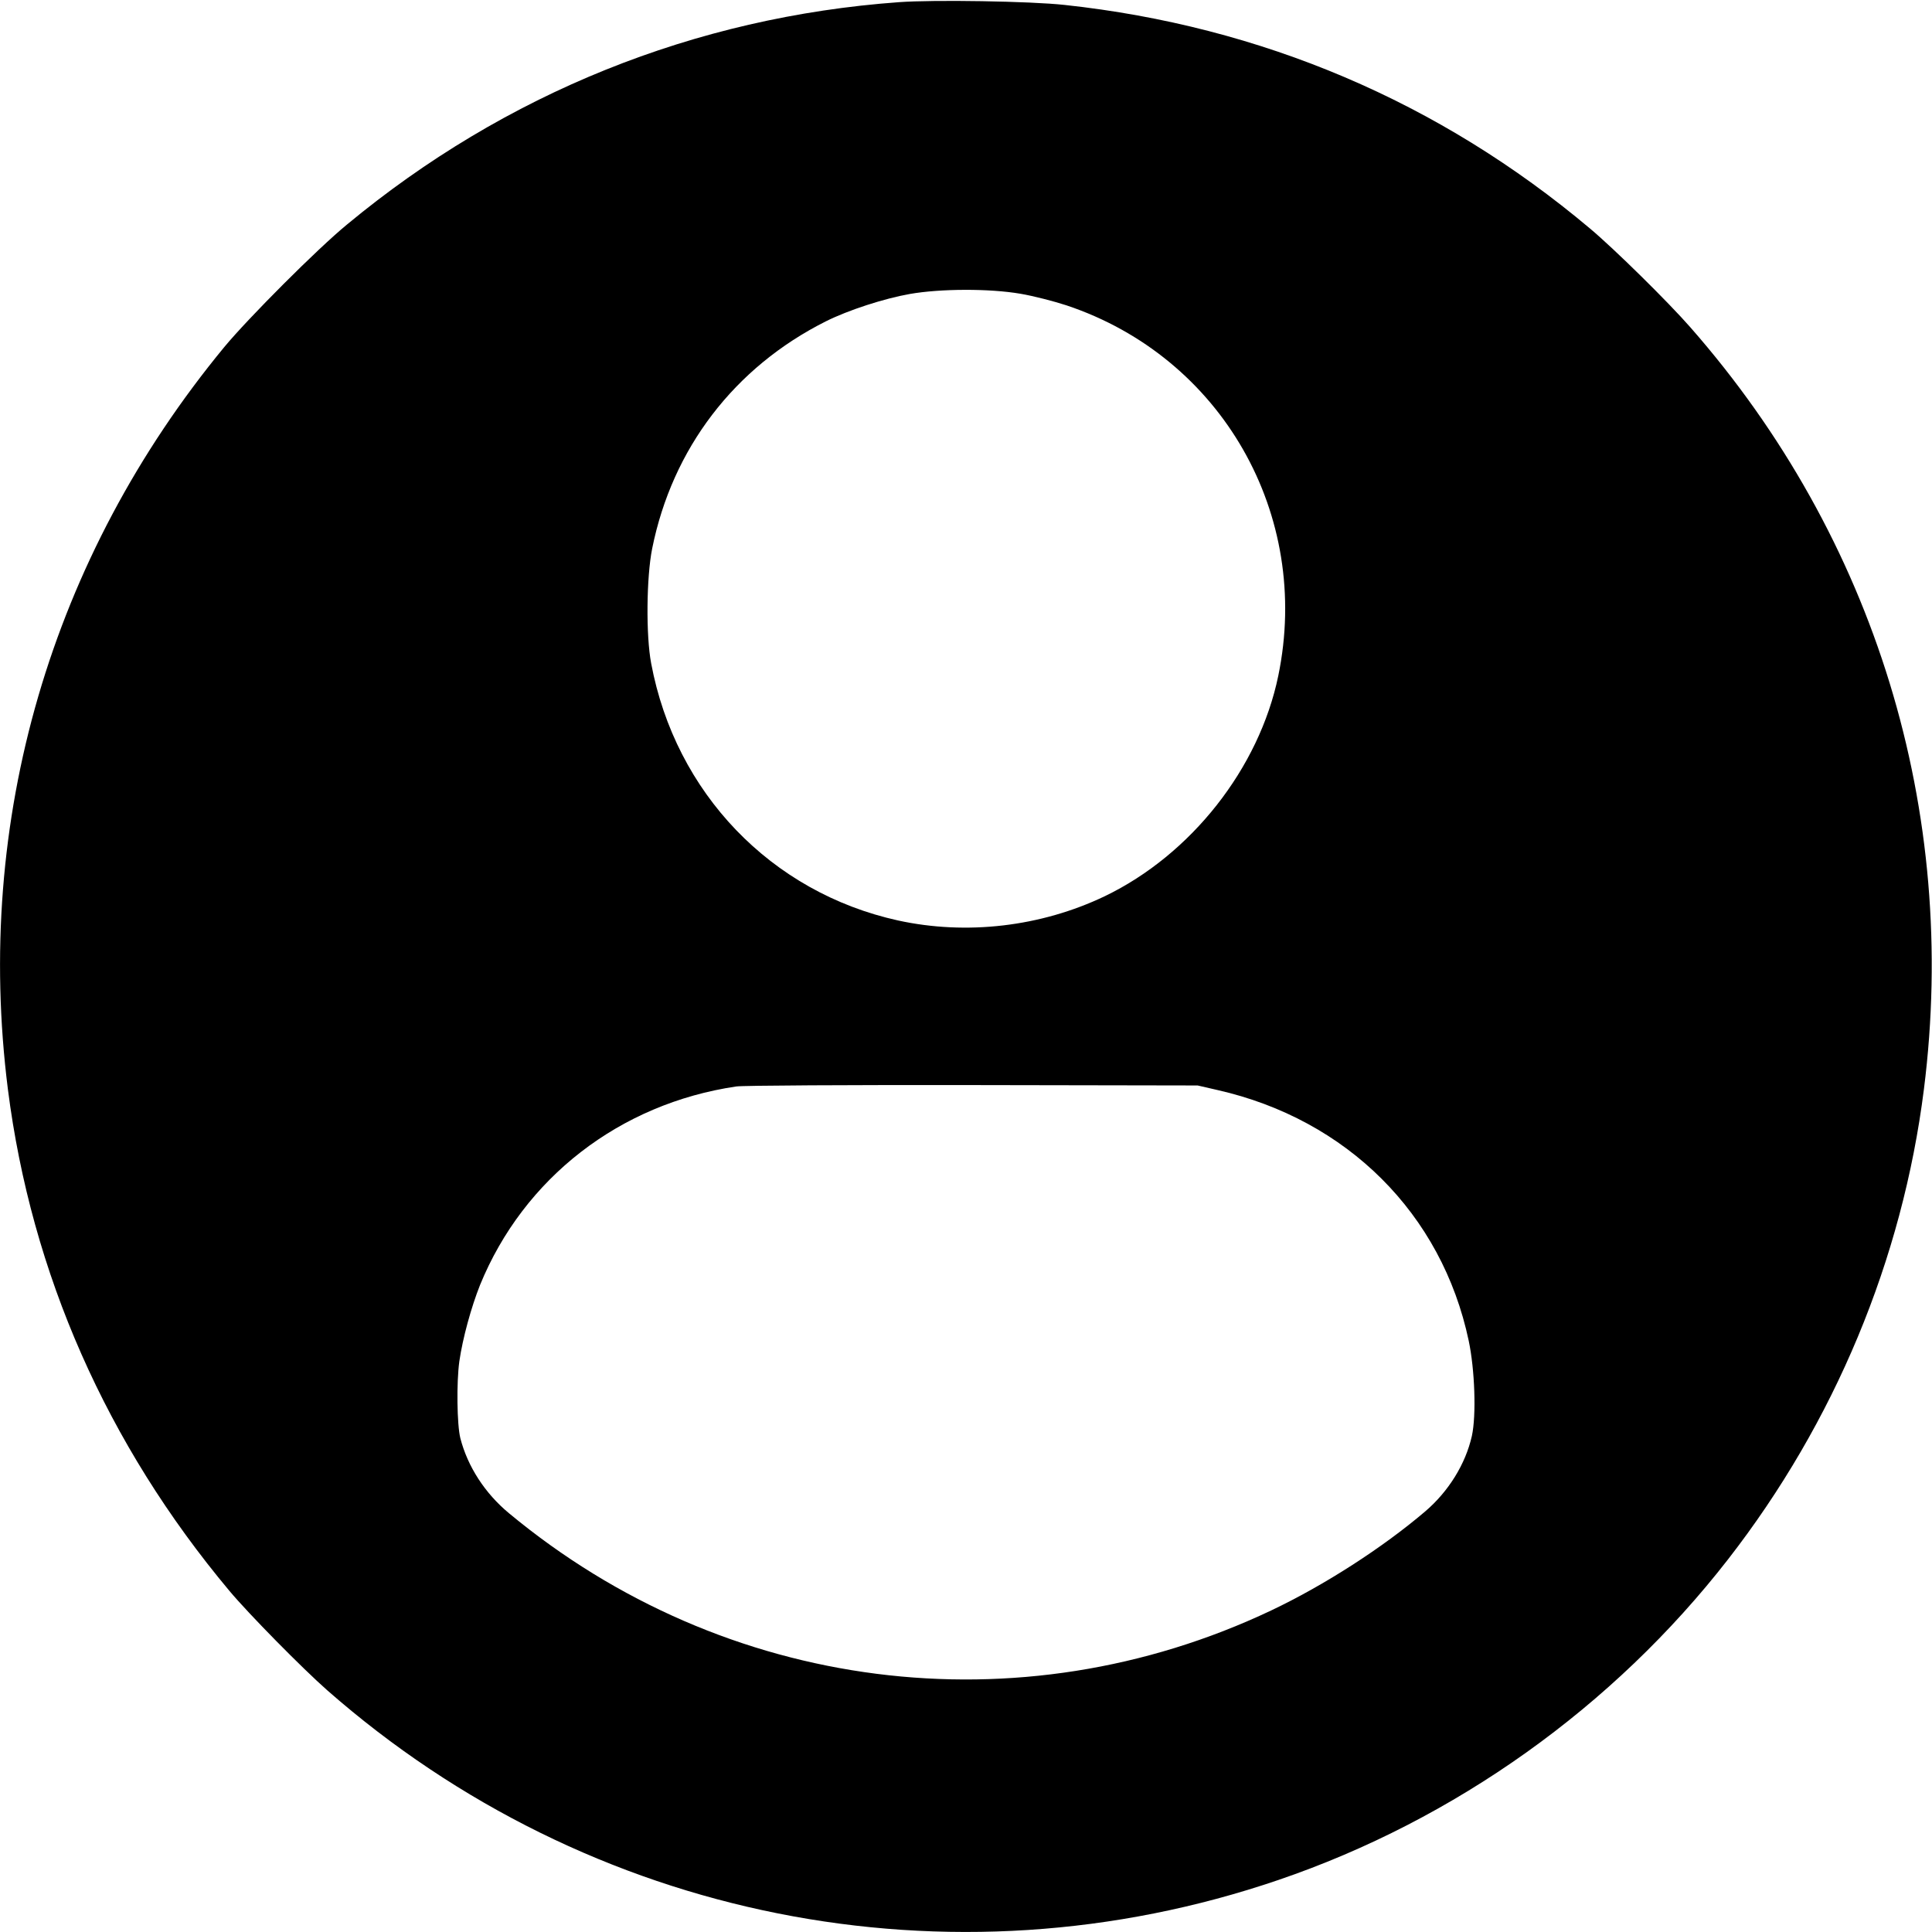 <?xml version="1.0" standalone="no"?>
<!DOCTYPE svg PUBLIC "-//W3C//DTD SVG 20010904//EN"
 "http://www.w3.org/TR/2001/REC-SVG-20010904/DTD/svg10.dtd">
<svg version="1.0" xmlns="http://www.w3.org/2000/svg"
 width="980pt" height="980pt" viewBox="0 0 980 980"
 preserveAspectRatio="xMidYMid meet">

<g transform="translate(0,980) scale(0.1,-0.1)"
fill="#000000" stroke="none">
<path d="M4560 9789 c-1035 -75 -1998 -463 -2800 -1128 -150 -123 -501 -475
-622 -621 -881 -1068 -1270 -2403 -1098 -3765 119 -934 501 -1801 1124 -2545
98 -117 370 -393 496 -504 1328 -1166 3158 -1531 4825 -962 895 305 1700 879
2281 1627 540 695 884 1520 993 2384 178 1410 -247 2797 -1185 3865 -112 128
-386 398 -509 501 -763 642 -1665 1026 -2665 1134 -174 19 -664 27 -840 14z
m616 -1479 c65 -11 170 -38 234 -59 787 -263 1243 -1061 1074 -1879 -97 -469
-442 -907 -880 -1118 -324 -155 -701 -199 -1049 -123 -644 142 -1129 647
-1252 1304 -27 142 -24 437 5 582 102 508 417 920 881 1153 114 57 296 116
427 139 155 27 402 28 560 1z m999 -4039 c658 -149 1139 -628 1275 -1272 31
-147 39 -378 16 -483 -32 -142 -118 -281 -236 -382 -217 -185 -514 -376 -782
-503 -1279 -606 -2772 -415 -3866 493 -122 101 -210 237 -247 381 -17 69 -20
281 -5 390 17 117 60 274 105 387 222 543 709 920 1300 1007 33 5 573 8 1200
7 l1140 -2 100 -23z"/>
</g>
</svg>
